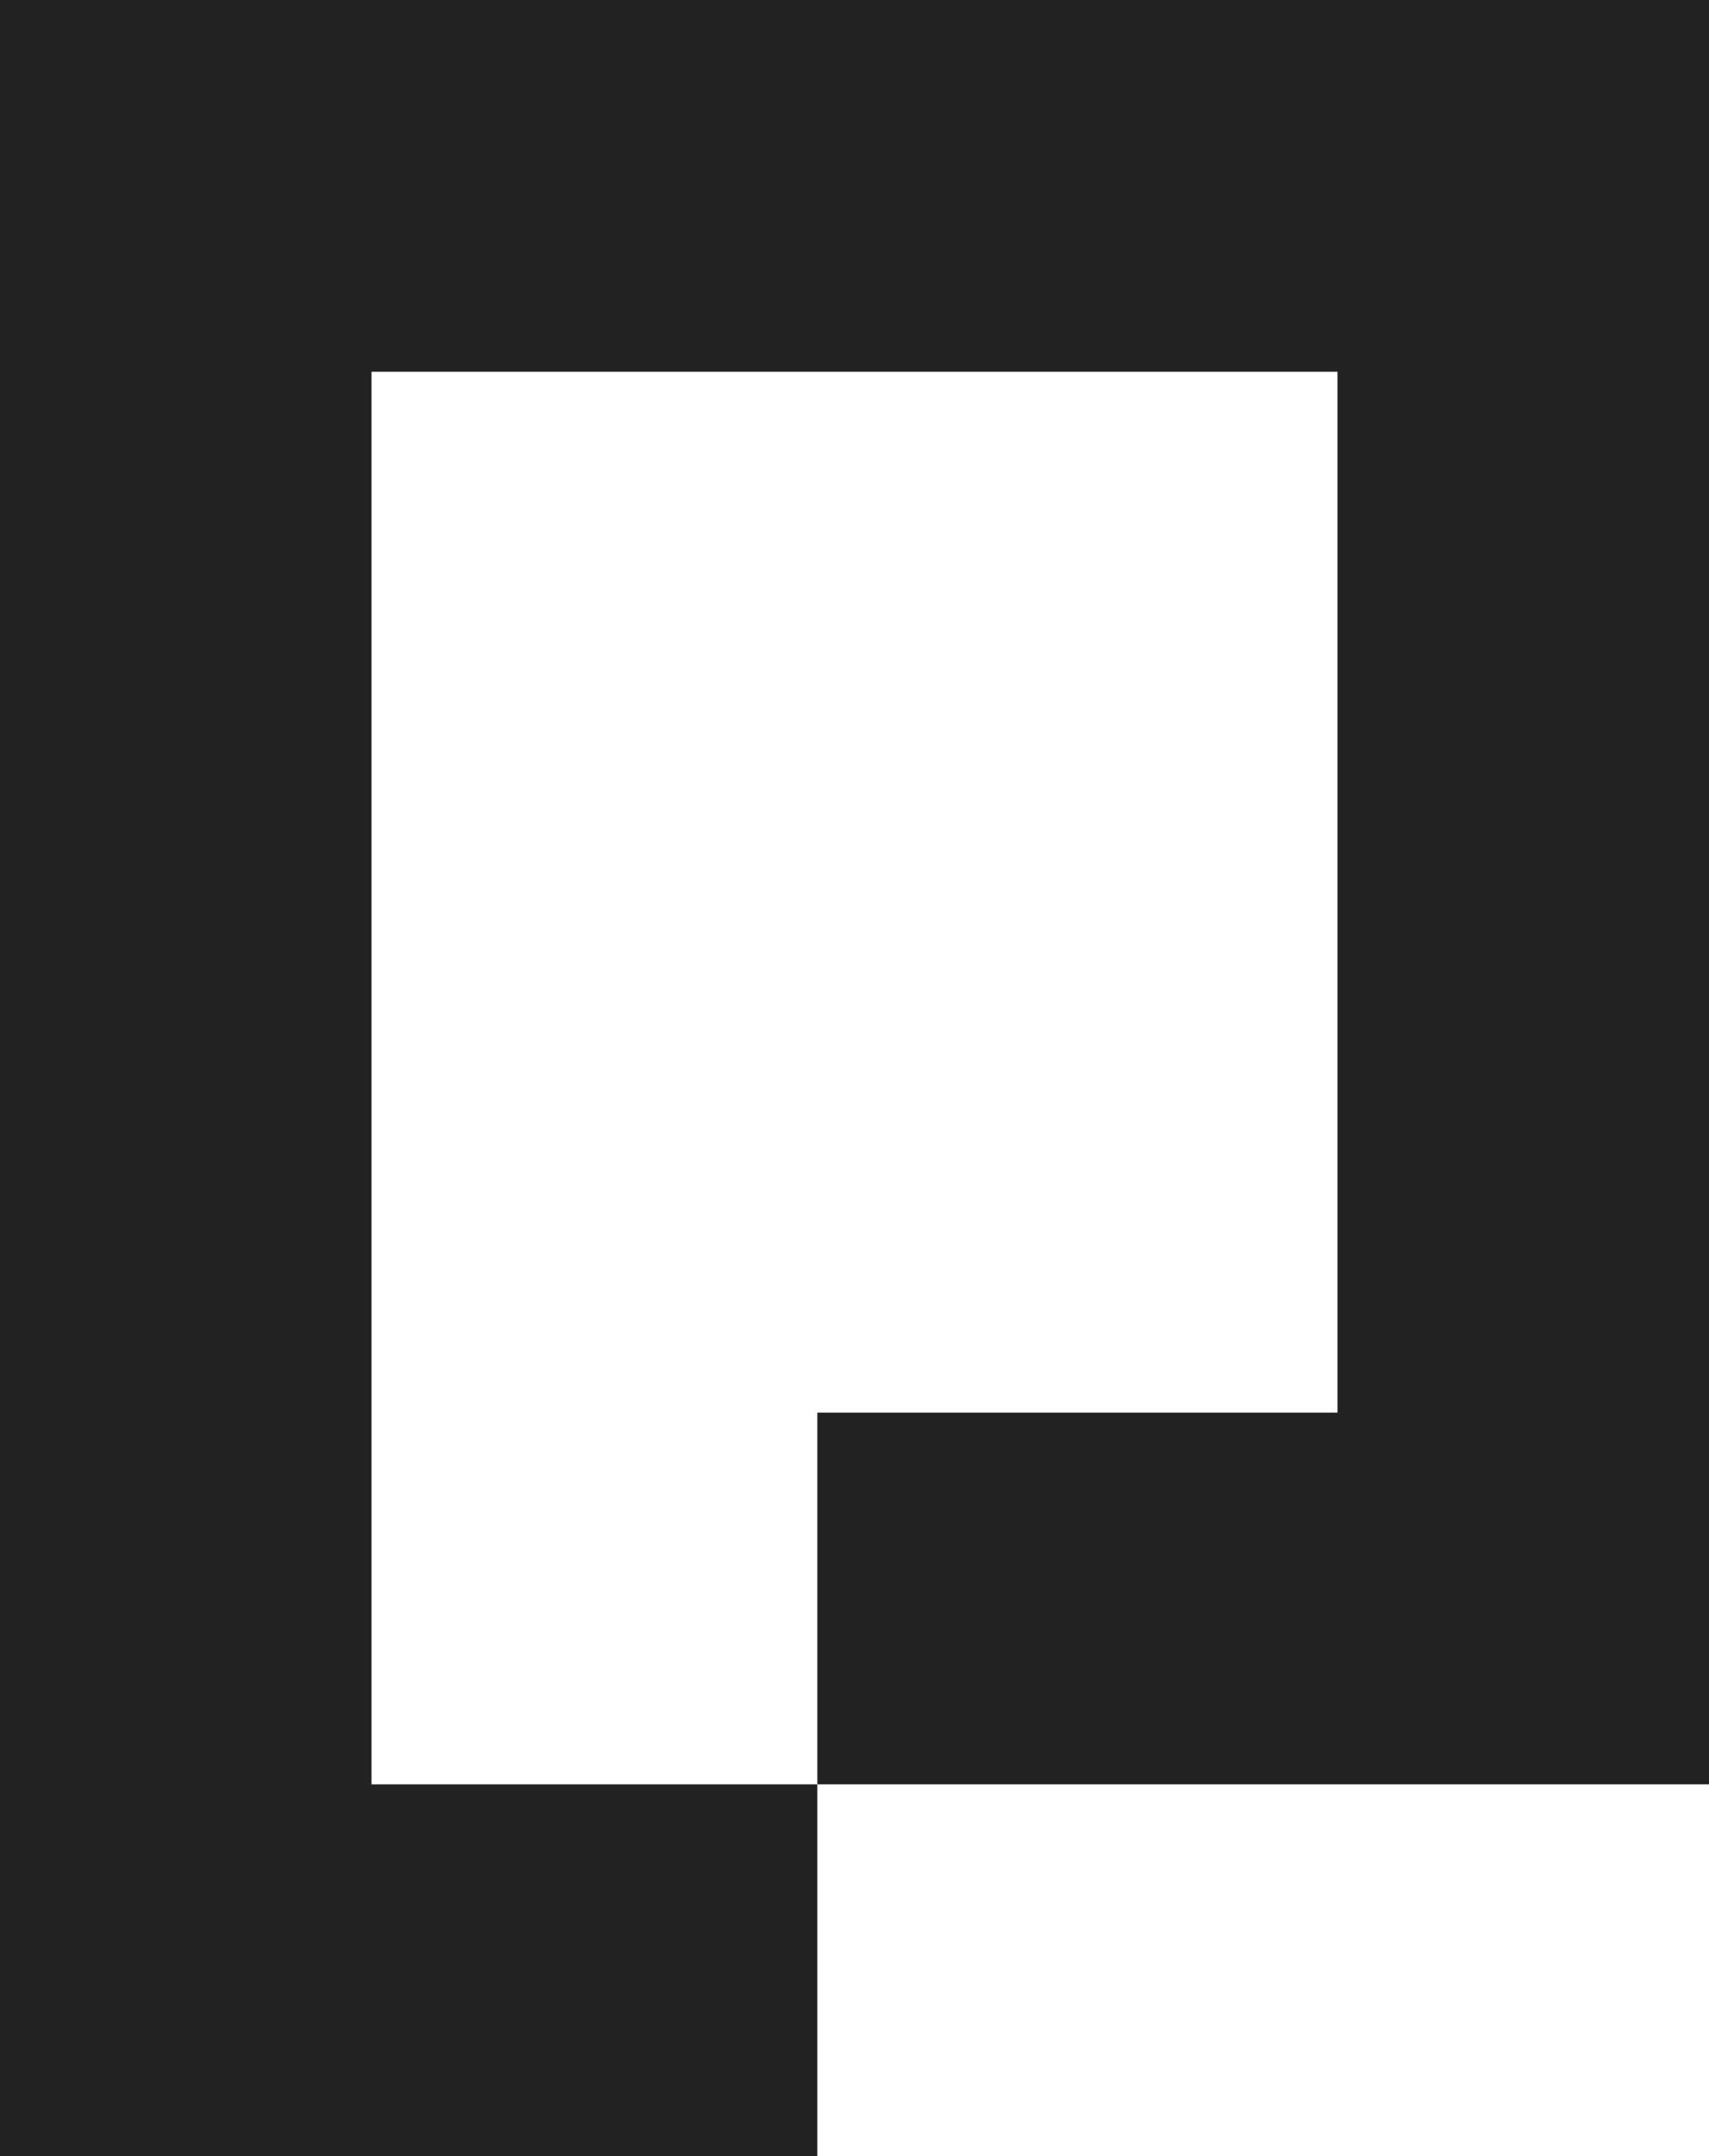 <?xml version="1.0" encoding="utf-8"?>
<!DOCTYPE svg PUBLIC "-//W3C//DTD SVG 1.1//EN" "http://www.w3.org/Graphics/SVG/1.1/DTD/svg11.dtd">
<svg version="1.1" id="pagekit" xmlns="http://www.w3.org/2000/svg" xmlns:xlink="http://www.w3.org/1999/xlink" x="0px" y="0px"
	 width="23px" height="29px" viewBox="0 0 23 29" enable-background="new 0 0 23 29" xml:space="preserve">
<path fill="#222" d="M11,24H5V5h13v14h-7V24h12V0H0v29h11V24z"/>
</svg>